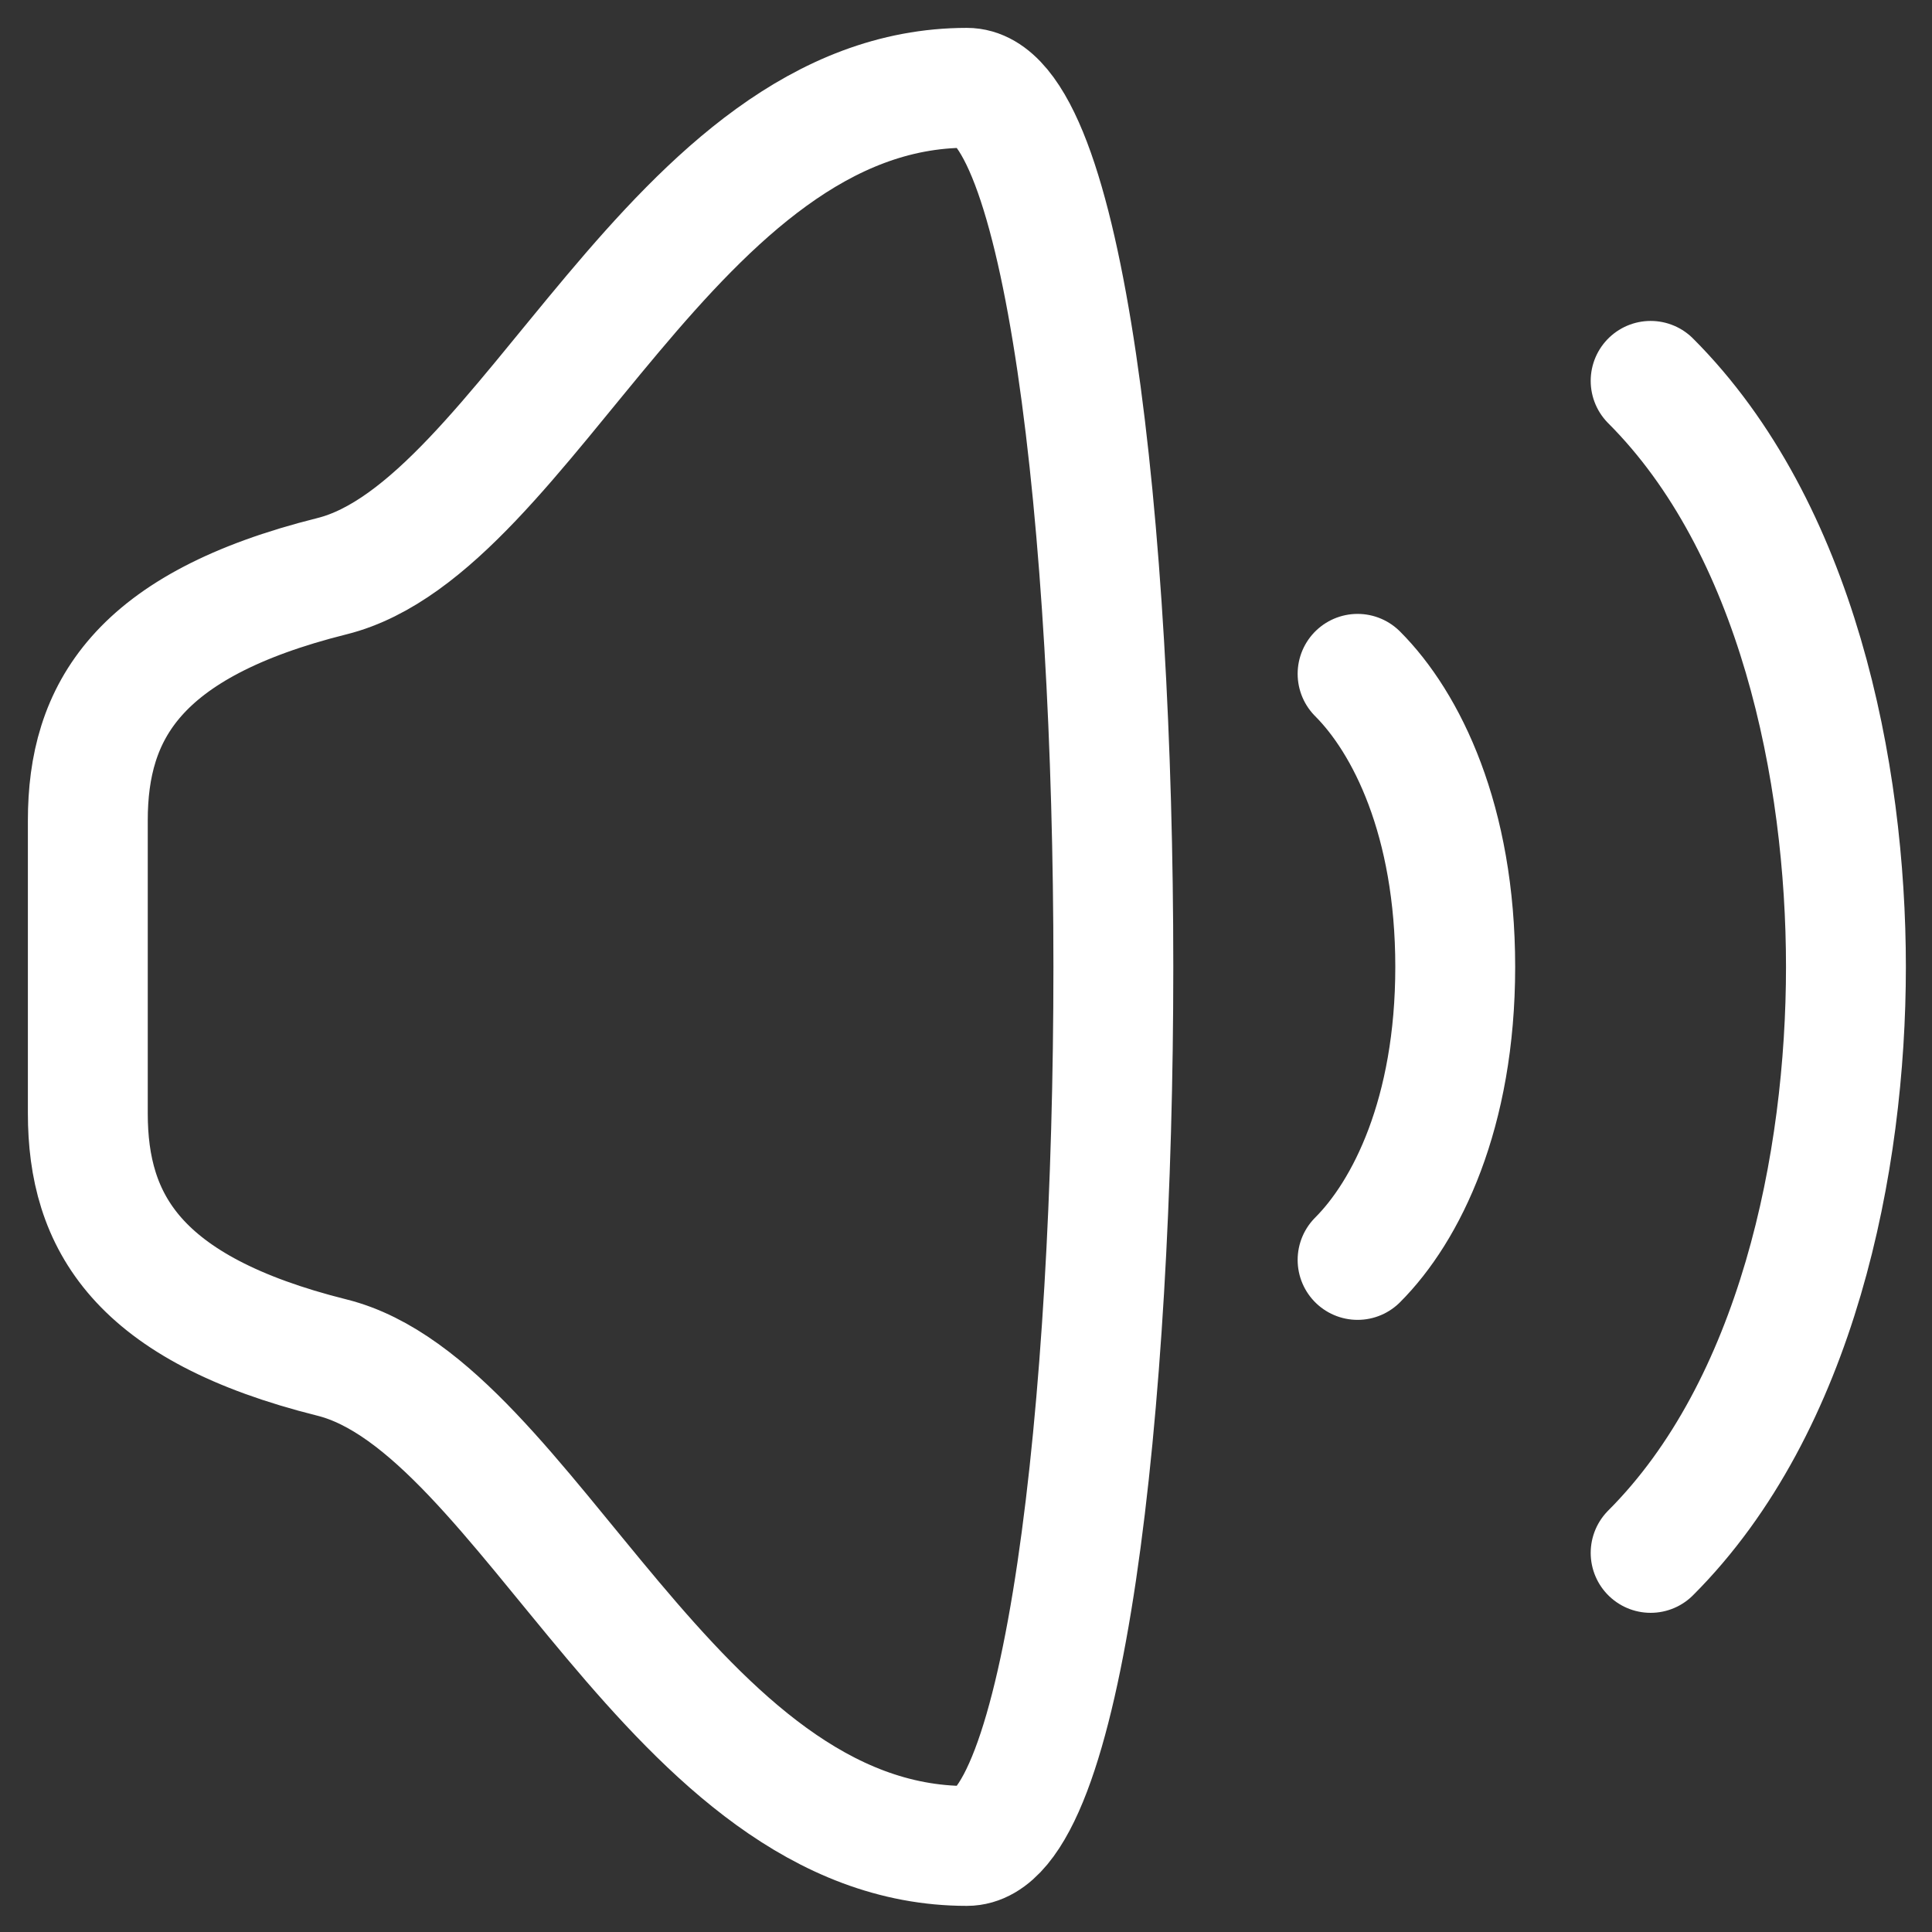 <svg width="22" height="22" viewBox="0 0 22 22" fill="none" xmlns="http://www.w3.org/2000/svg">
<rect x="0" y="0" width="22" height="22" fill="#333333" stroke="none"/>
<path id="Vector" d="M18.796 4.337C20.464 6.005 21.02 8.786 21.02 11.01C21.02 13.234 20.464 16.015 18.796 17.683M15.459 7.673C16.015 8.229 16.571 9.342 16.571 11.01C16.571 12.678 16.015 13.791 15.459 14.347M1 9.342V12.678C1 13.907 1.556 14.903 3.781 15.459C6.005 16.015 7.673 21.02 11.01 21.02C13.234 21.02 13.234 1 11.01 1C7.673 1 6.005 6.005 3.781 6.561C1.556 7.117 1 8.113 1 9.342Z" stroke="white" stroke-width="1.365" stroke-linecap="round" stroke-linejoin="round"/>
</svg>
